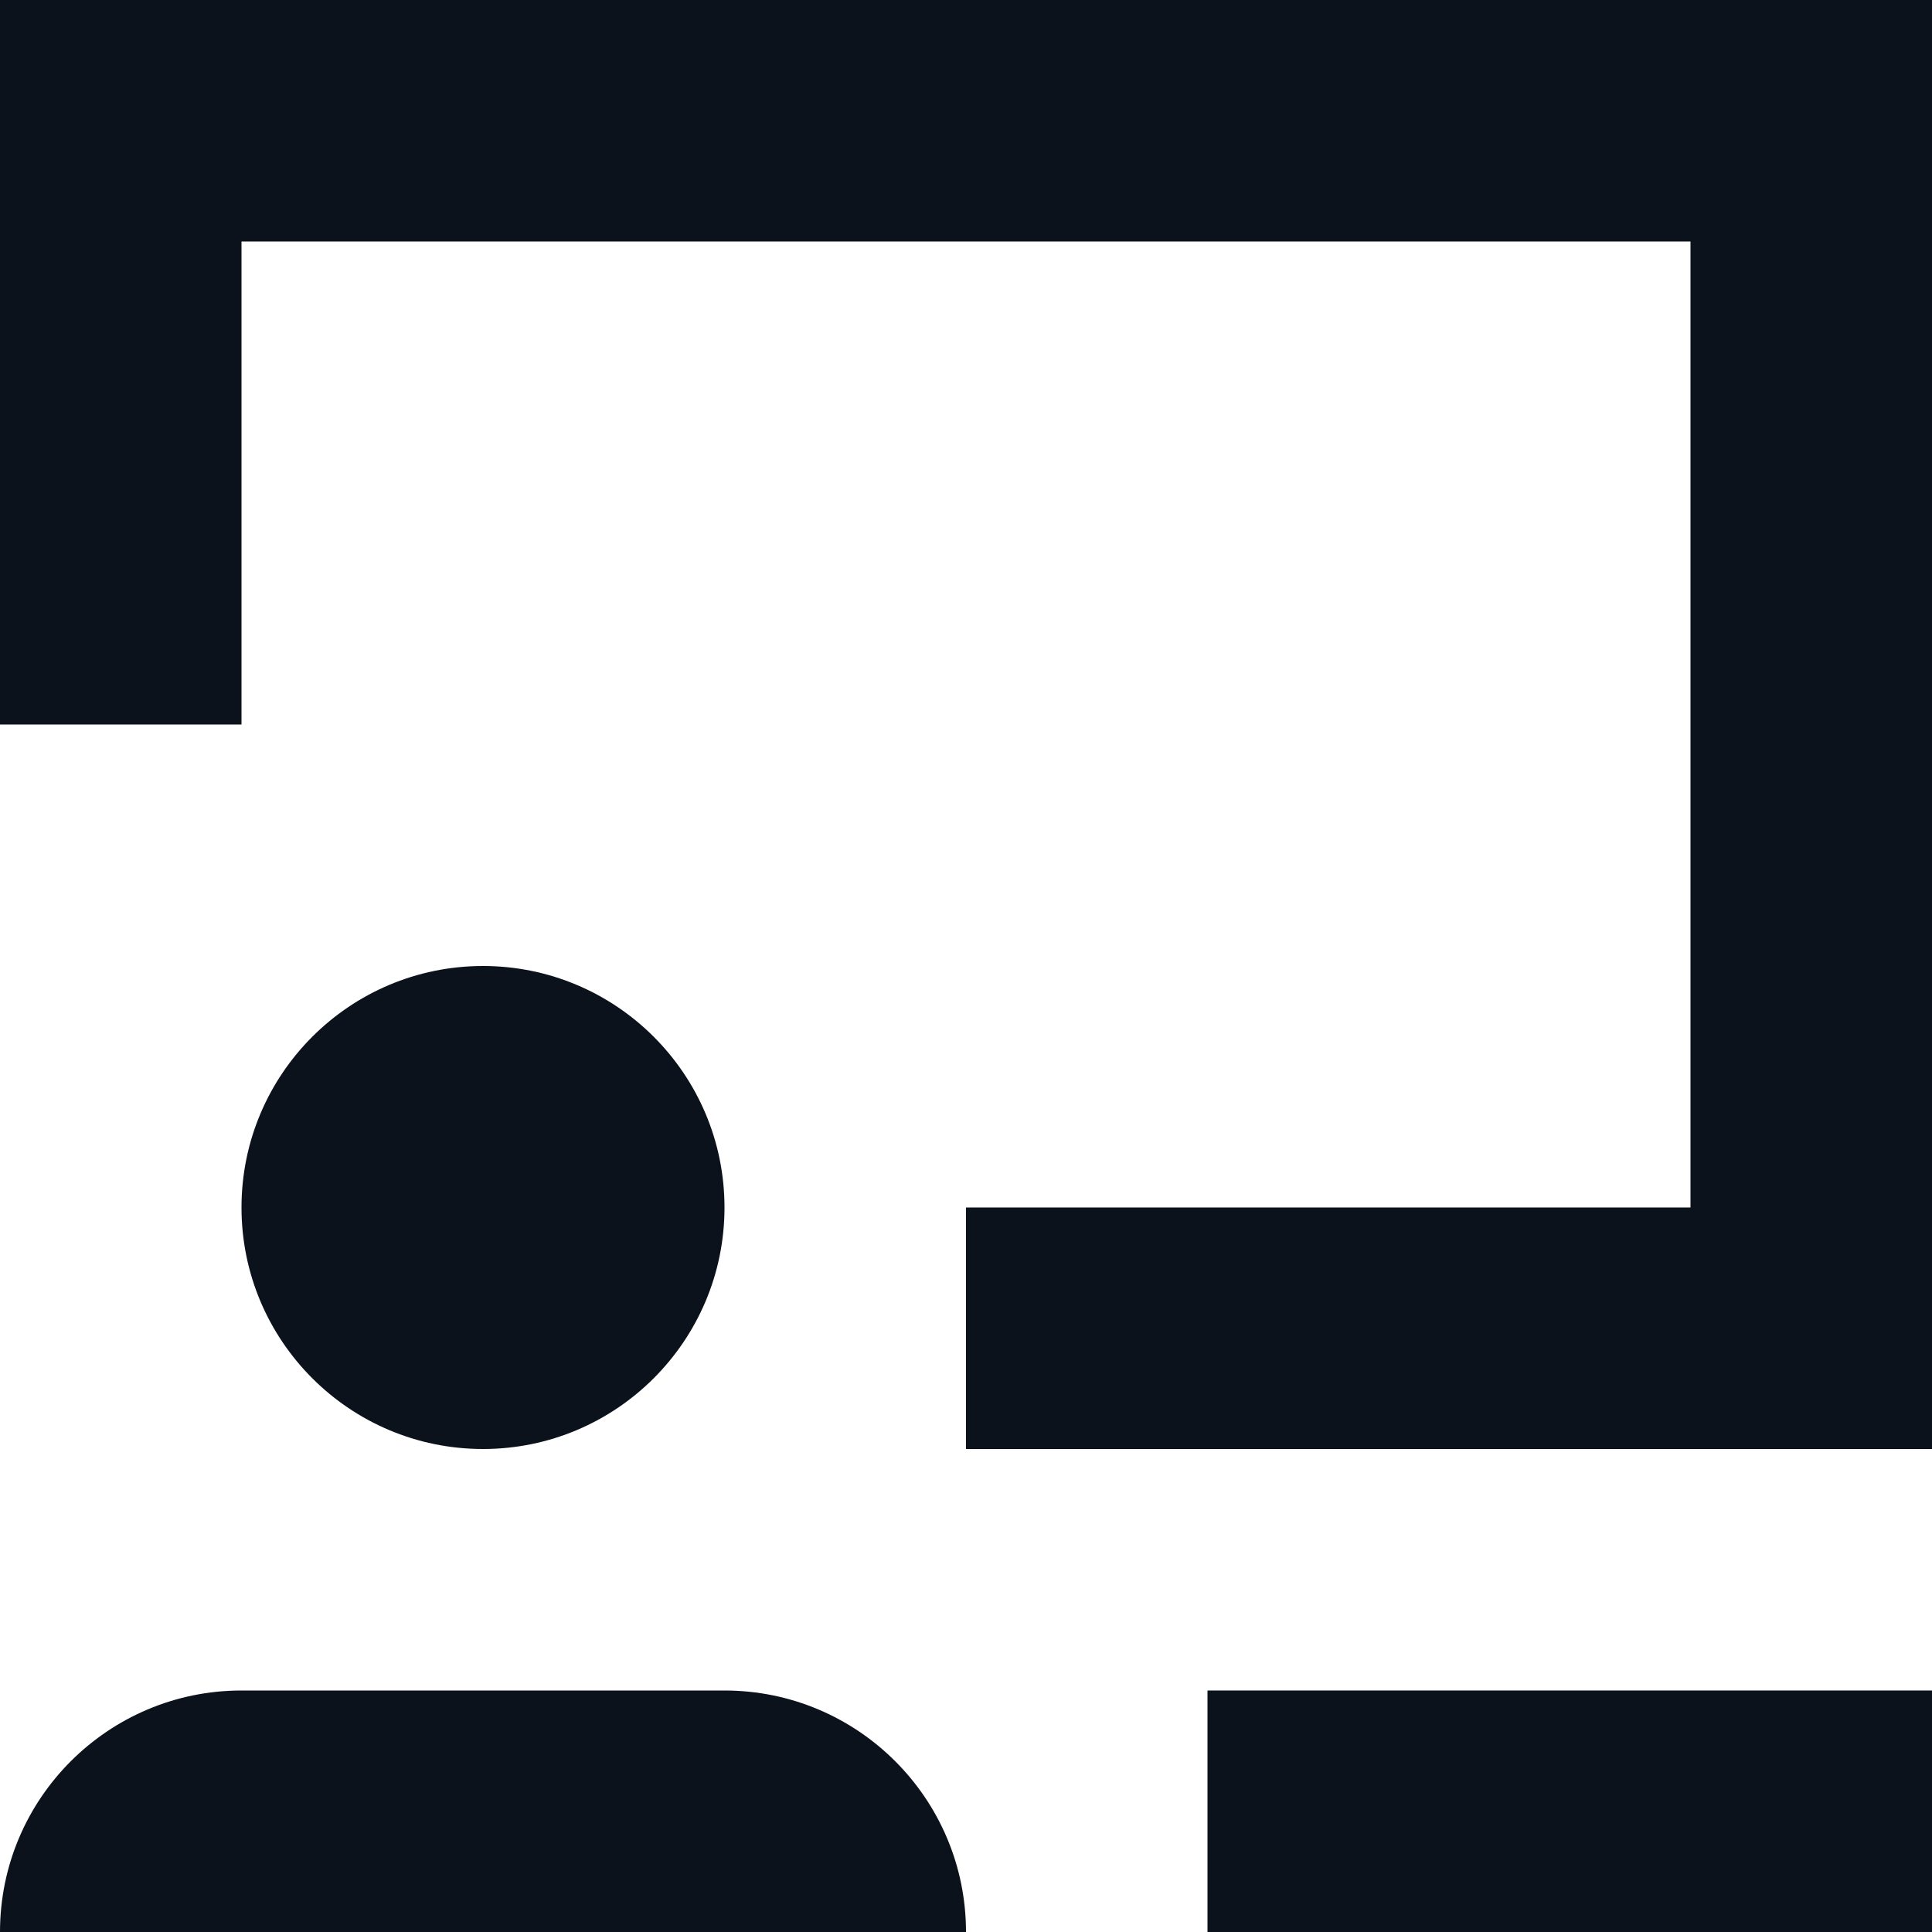 <svg width="8" height="8" viewBox="0 0 8 8" fill="none" xmlns="http://www.w3.org/2000/svg">
<g clip-path="url(#clip0_829_22988)">
<path fill-rule="evenodd" clip-rule="evenodd" d="M1 3H0V1V0H1H7H8V1V5V6H7H5H4V5H7V1H1V3ZM5 7V8H8V7H5Z" fill="#0C121C"/>
<path fill-rule="evenodd" clip-rule="evenodd" d="M2 6C2.552 6 3 5.552 3 5C3 4.448 2.552 4 2 4C1.448 4 1 4.448 1 5C1 5.552 1.448 6 2 6ZM1 7C0.448 7 0 7.448 0 8H4C4 7.448 3.552 7 3 7H1Z" fill="#0C121C"/>
</g>
<defs>
<clipPath id="clip0_829_22988">
<rect width="8" height="8" fill="white"/>
</clipPath>
</defs>
</svg>
